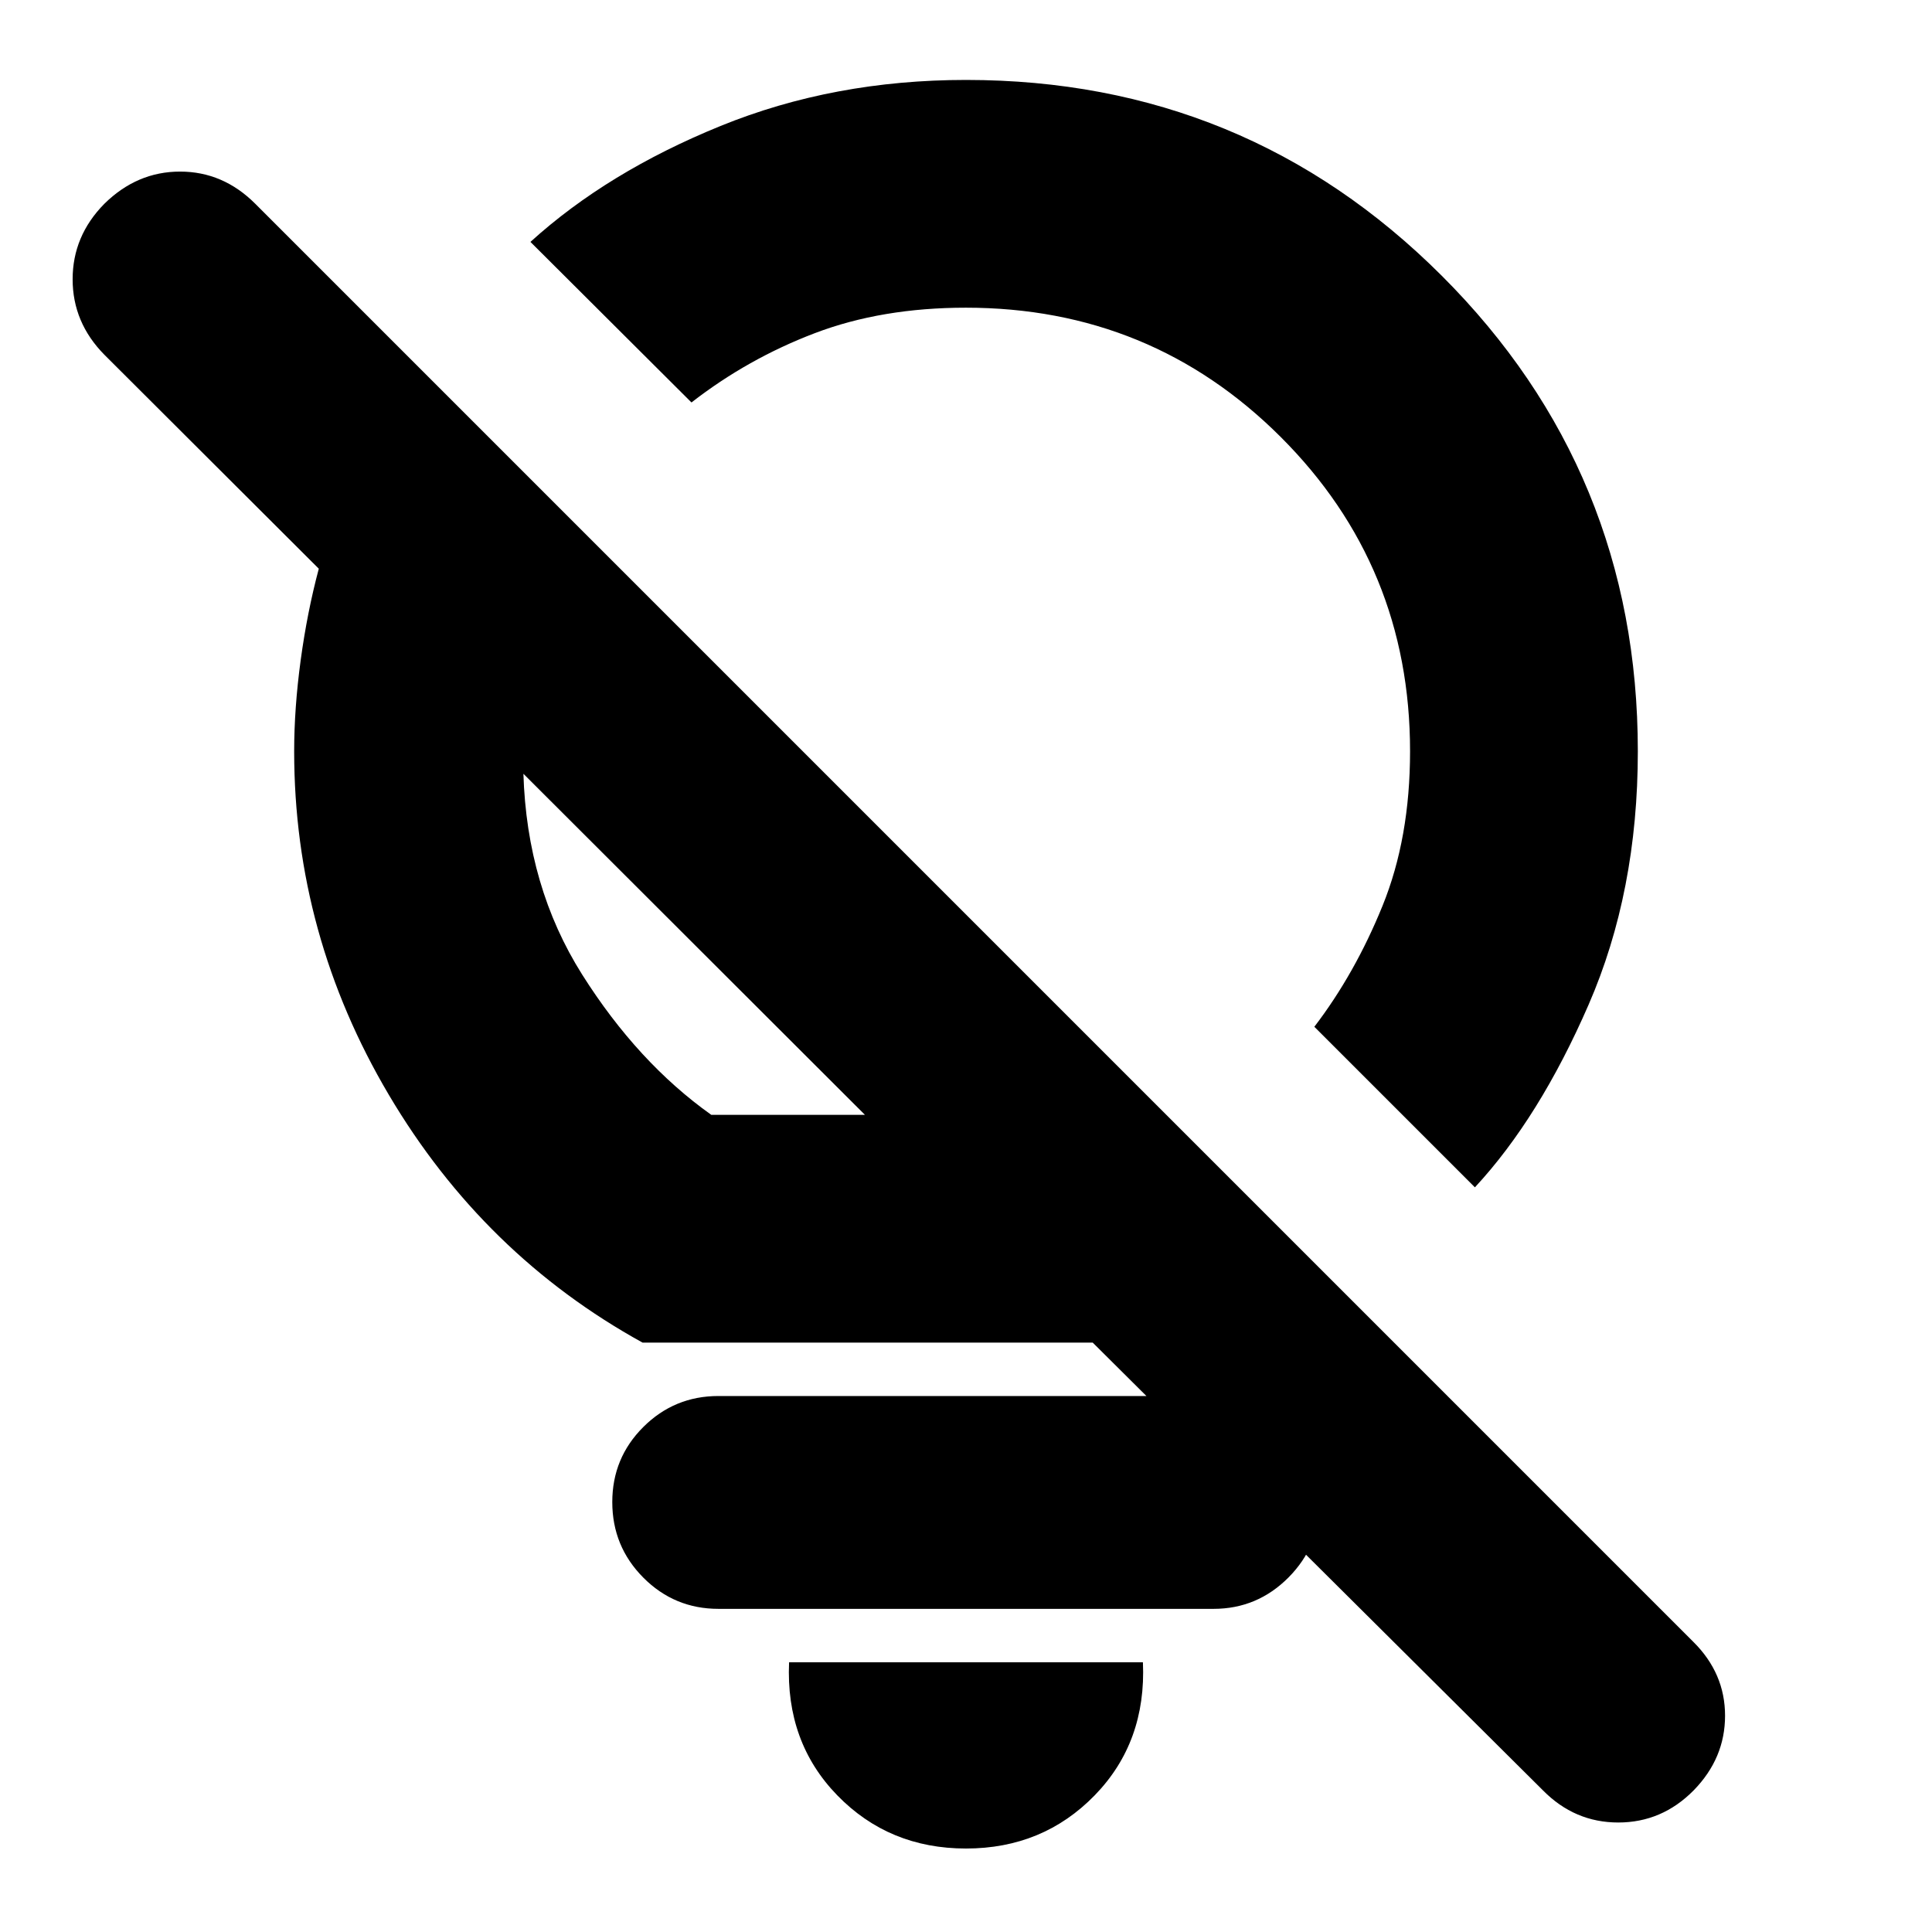 <svg xmlns="http://www.w3.org/2000/svg" height="24" viewBox="0 -960 960 960" width="24"><path d="M479.99-41.48q-38.23 0-63.95-26.43-25.71-26.44-23.95-66.11h175.82q1.76 39.67-23.96 66.11-25.73 26.43-63.96 26.43Zm-.07-765.63q-41.77 0-75.05 12.66-33.28 12.67-61.28 34.43l-80.02-79.78q38.23-34.72 94.45-57.6 56.22-22.88 122.01-22.88 138.94 0 236.37 97.29 97.43 97.3 97.43 236.29 0 69.72-24.48 125.96-24.48 56.24-56.48 90.72l-79.78-79.78q20.24-26.48 33.9-60.15 13.66-33.66 13.66-76.75 0-92.03-64.33-156.22t-156.4-64.19Zm63.04 514.24H319.28q-78.95-43.52-126.03-123.05T146.17-586.7q0-21.43 3.24-45.3 3.24-23.87 9-45.41L51.85-783.74q-15.76-16-15.76-37.5t15.76-37.5q16.25-16 37.62-16 21.38 0 37.38 16l714.56 714.57q15.76 15.62 15.76 36.71 0 21.09-15.57 37.05-15.78 16-37.49 16-21.7 0-37.46-16L542.96-292.87ZM353.43-406.04h76.35L260.07-575.52v.06-.3q1.67 56.41 29.23 100.06 27.57 43.66 64.13 69.66Zm-13.15-89.5Zm153.44-114.11ZM357-160.57q-21.9 0-37.33-15.51-15.43-15.52-15.43-37.55 0-21.93 15.43-37.31 15.43-15.39 37.33-15.39h246q21.75 0 37.26 15.41 15.5 15.4 15.5 37.26t-15.5 37.48q-15.51 15.61-37.26 15.61H357Z"/></svg>